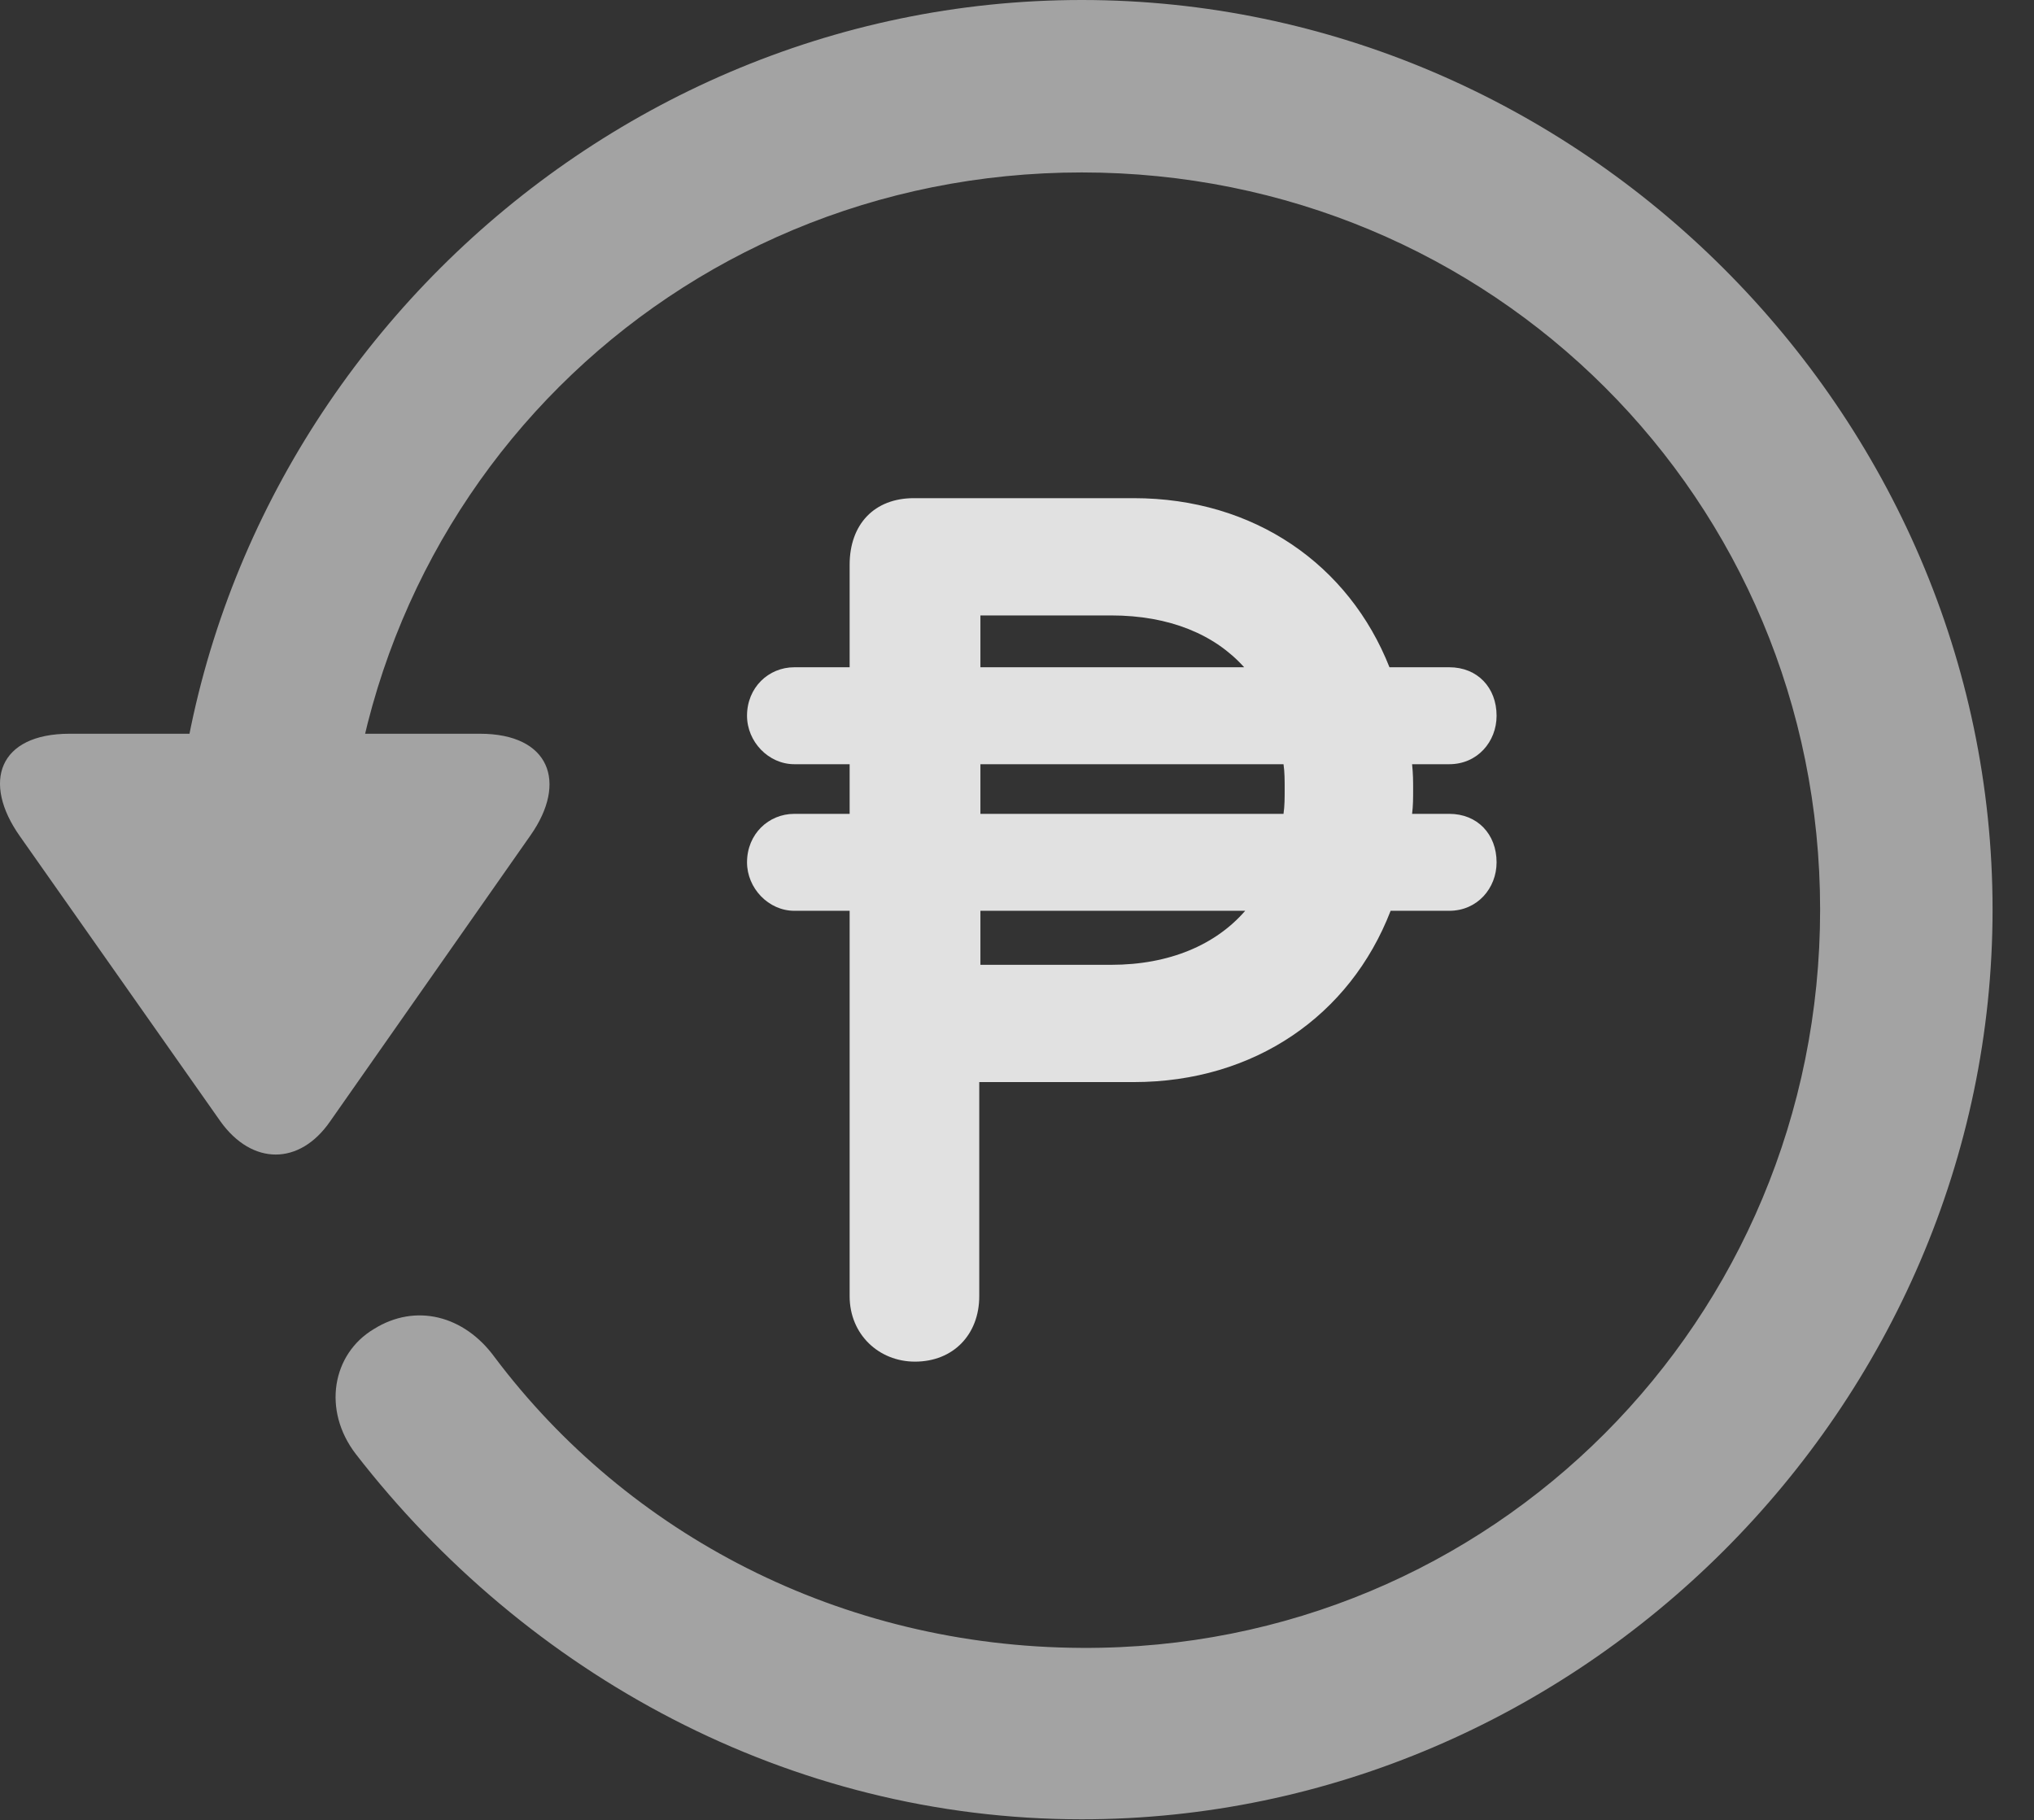 <?xml version="1.0" encoding="UTF-8"?>
<!--Generator: Apple Native CoreSVG 232.5-->
<!DOCTYPE svg
PUBLIC "-//W3C//DTD SVG 1.1//EN"
       "http://www.w3.org/Graphics/SVG/1.1/DTD/svg11.dtd">
<svg version="1.1" xmlns="http://www.w3.org/2000/svg" xmlns:xlink="http://www.w3.org/1999/xlink" width="17.622" height="15.771">
 <rect width="100%" height="100%" fill="#333333" stroke="none"/>
 <g>
  <rect height="15.771" opacity="0" width="17.622" x="0" y="0"/>
  <path d="M9.372 15.762C13.679 15.762 17.263 12.188 17.263 7.881C17.263 3.574 13.679 0 9.372 0C5.066 0 1.492 3.564 1.492 7.871L2.986 7.871C2.986 4.316 5.818 1.494 9.372 1.494C12.927 1.494 15.769 4.326 15.769 7.881C15.769 11.435 12.927 14.297 9.372 14.277C7.283 14.268 5.437 13.291 4.285 11.758C4.021 11.396 3.601 11.289 3.24 11.514C2.878 11.729 2.79 12.217 3.083 12.598C4.558 14.502 6.833 15.762 9.372 15.762ZM0.603 6.357C-0.012 6.357-0.159 6.777 0.173 7.246L1.911 9.717C2.185 10.098 2.595 10.098 2.859 9.717L4.597 7.236C4.919 6.777 4.763 6.357 4.158 6.357Z" fill="#ffffff" fill-opacity="0.55"/>
  <path d="M6.472 7.471C6.472 7.695 6.658 7.891 6.882 7.891L7.361 7.891L7.361 11.23C7.361 11.562 7.615 11.797 7.927 11.797C8.259 11.797 8.484 11.562 8.484 11.23L8.484 9.375L9.822 9.375C10.867 9.375 11.697 8.799 12.048 7.891L12.556 7.891C12.8 7.891 12.966 7.695 12.966 7.471C12.966 7.227 12.8 7.051 12.556 7.051L12.234 7.051C12.243 6.982 12.243 6.914 12.243 6.836C12.243 6.768 12.243 6.709 12.234 6.621L12.556 6.621C12.8 6.621 12.966 6.426 12.966 6.201C12.966 5.957 12.8 5.781 12.556 5.781L12.038 5.781C11.687 4.893 10.867 4.316 9.822 4.316L7.917 4.316C7.576 4.316 7.361 4.541 7.361 4.893L7.361 5.781L6.882 5.781C6.658 5.781 6.472 5.957 6.472 6.201C6.472 6.426 6.658 6.621 6.882 6.621L7.361 6.621L7.361 7.051L6.882 7.051C6.658 7.051 6.472 7.227 6.472 7.471ZM8.494 8.359L8.494 7.891L10.788 7.891C10.534 8.184 10.134 8.359 9.626 8.359ZM8.494 7.051L8.494 6.621L11.12 6.621C11.13 6.689 11.13 6.758 11.13 6.836C11.13 6.914 11.13 6.982 11.12 7.051ZM8.494 5.781L8.494 5.332L9.626 5.332C10.134 5.332 10.525 5.498 10.779 5.781Z" fill="#ffffff" fill-opacity="0.85"/>
 </g>
</svg>
